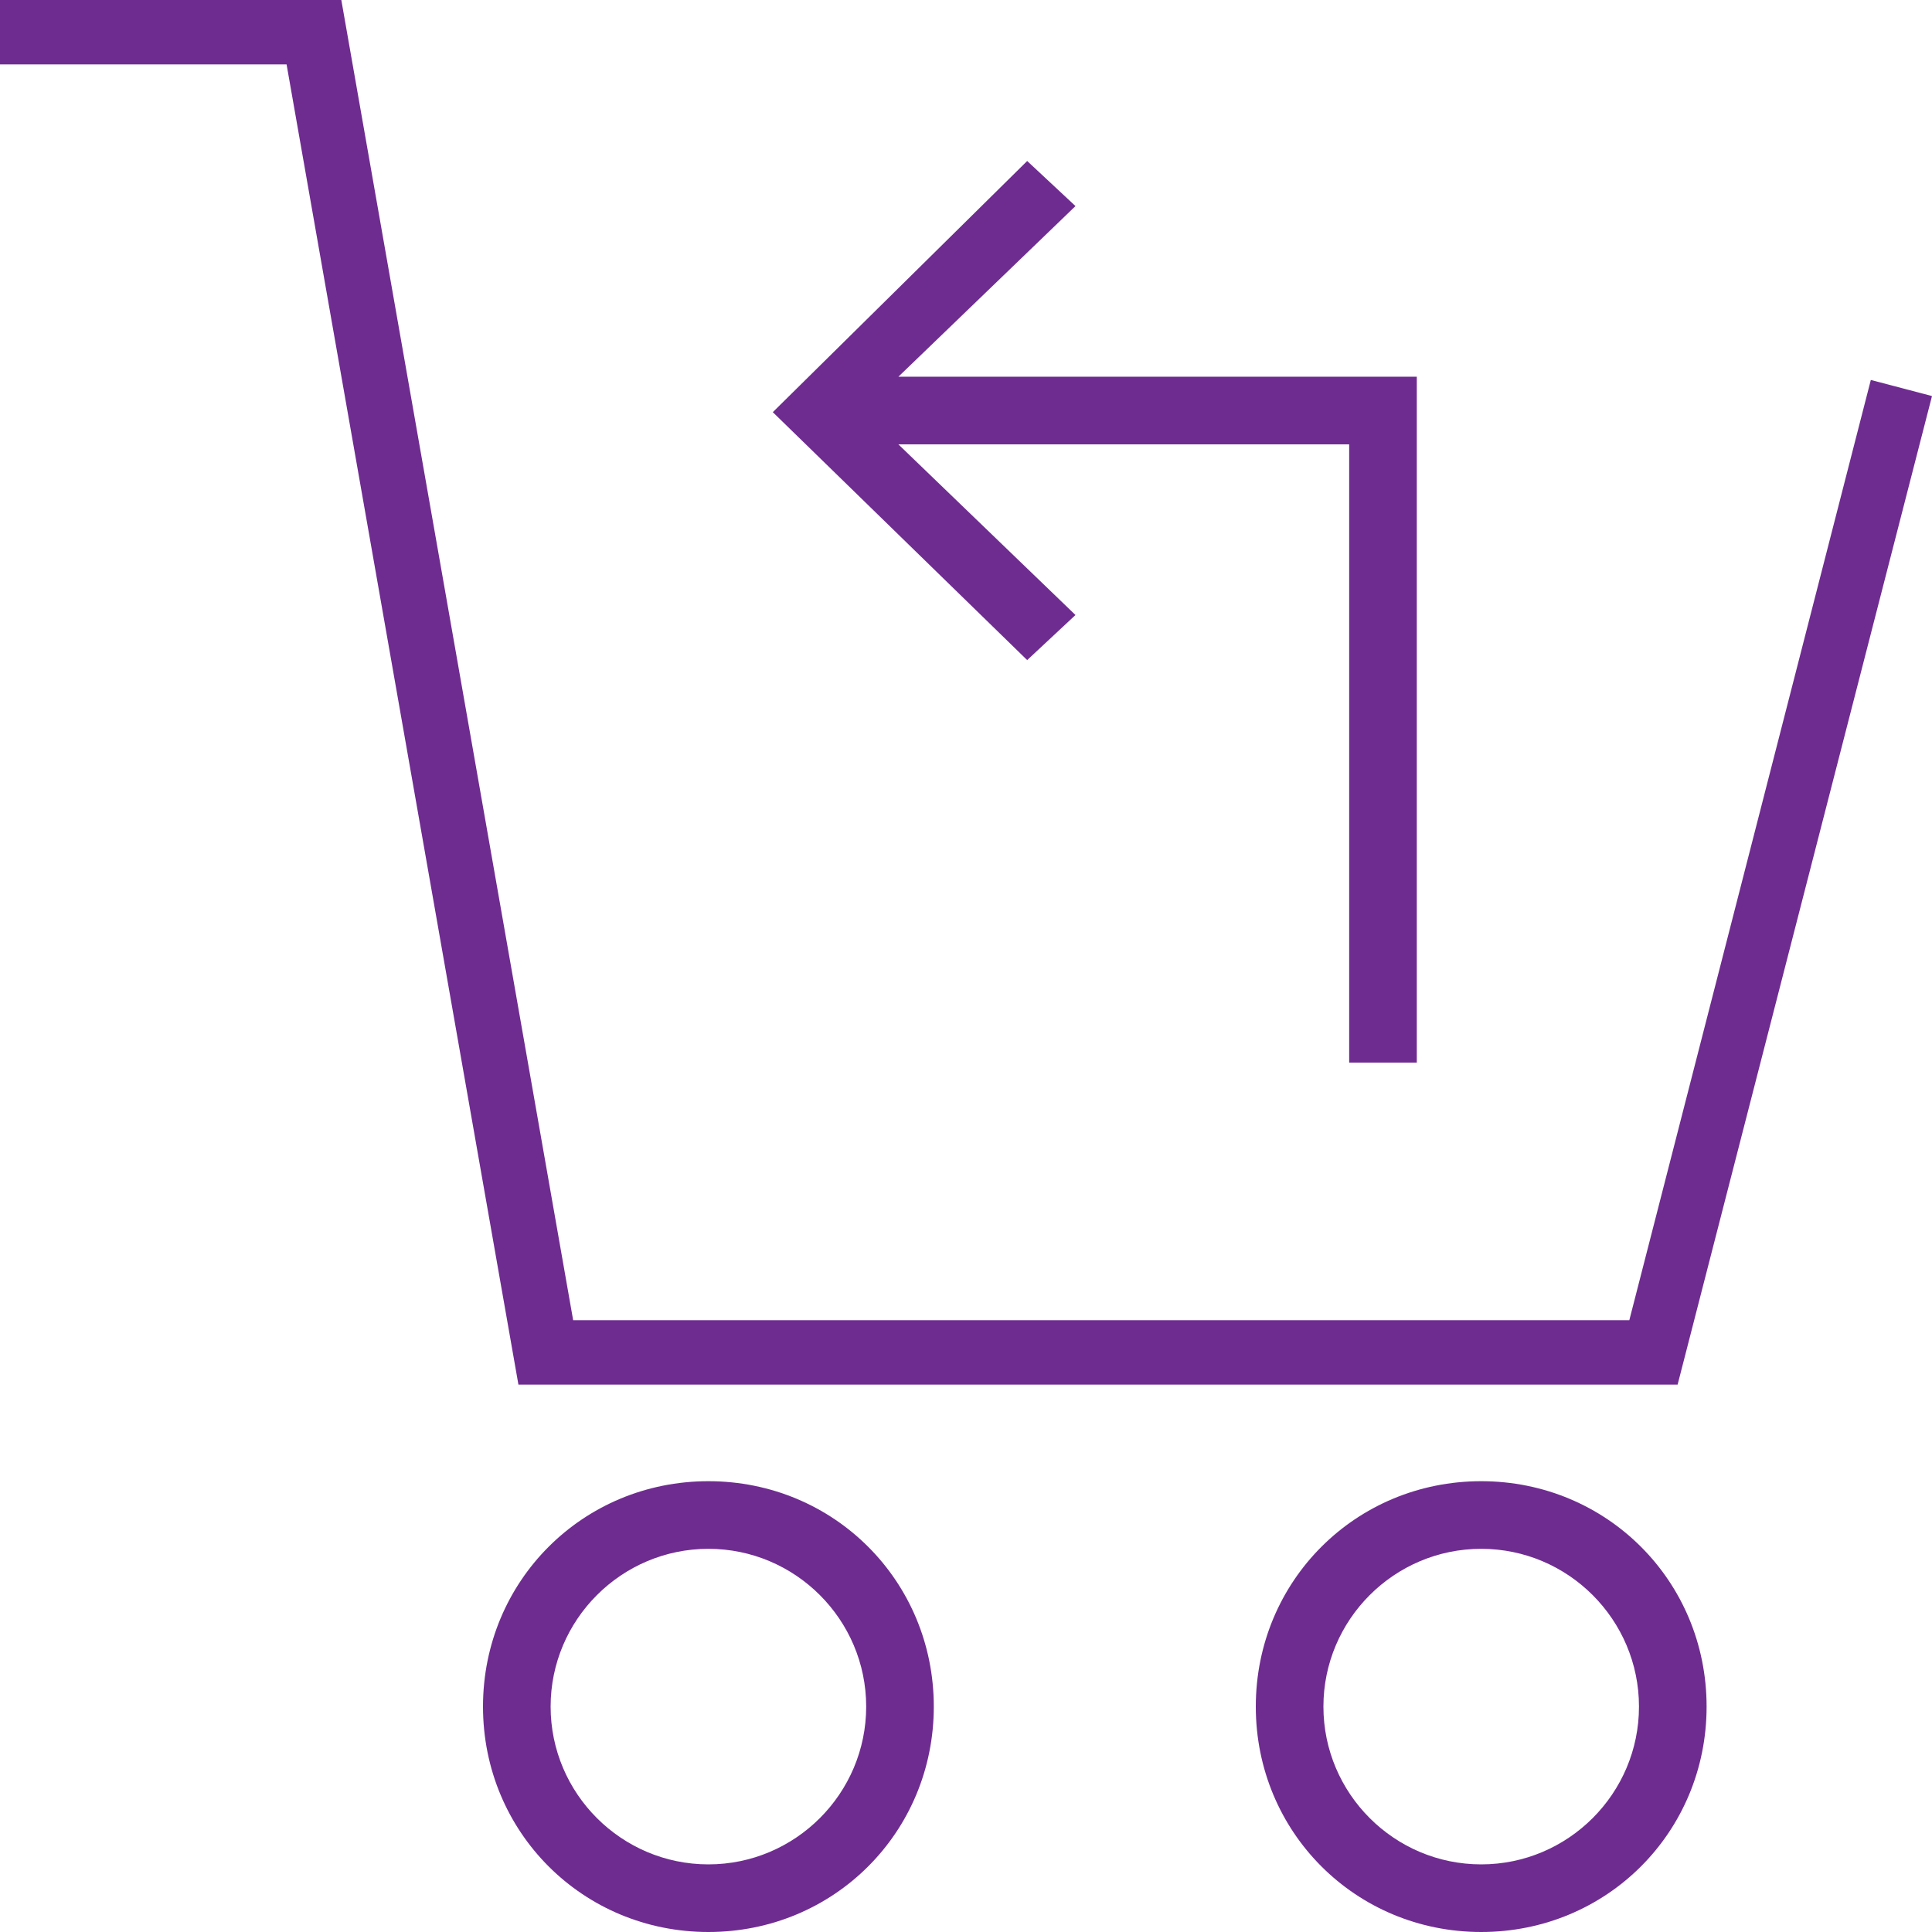 <?xml version="1.0" encoding="utf-8"?>
<!-- Generator: Adobe Illustrator 24.1.3, SVG Export Plug-In . SVG Version: 6.00 Build 0)  -->
<svg version="1.1" id="Layer_1" xmlns="http://www.w3.org/2000/svg" xmlns:xlink="http://www.w3.org/1999/xlink" x="0px" y="0px"
	 viewBox="0 0 60 60" style="enable-background:new 0 0 60 60;" xml:space="preserve">
<style type="text/css">
	.st0{fill-rule:evenodd;clip-rule:evenodd;fill:#6F2C90;}
</style>
<path class="st0" d="M8.9,2H0V0h10.6l7.2,41h32.8l7.5-29.2l1.9,0.5L52.1,43h-36L8.9,2z"/>
<path class="st0" d="M27.9,13.8l5.5,5.3l-1.5,1.4L24,12.8L31.9,5l1.5,1.4l-5.5,5.3H44V33h-2.1V13.8H27.9z"/>
<path class="st0" d="M46,57.9c2.7,0,4.9-2.2,4.9-4.9s-2.2-4.9-4.9-4.9s-4.9,2.2-4.9,4.9S43.3,57.9,46,57.9z M46,60c3.9,0,7-3.1,7-7
	s-3.1-7-7-7s-7,3.1-7,7S42.1,60,46,60z"/>
<path class="st0" d="M22,57.9c2.7,0,4.9-2.2,4.9-4.9s-2.2-4.9-4.9-4.9s-4.9,2.2-4.9,4.9S19.3,57.9,22,57.9z M22,60c3.9,0,7-3.1,7-7
	s-3.1-7-7-7s-7,3.1-7,7S18.1,60,22,60z"/>
</svg>
